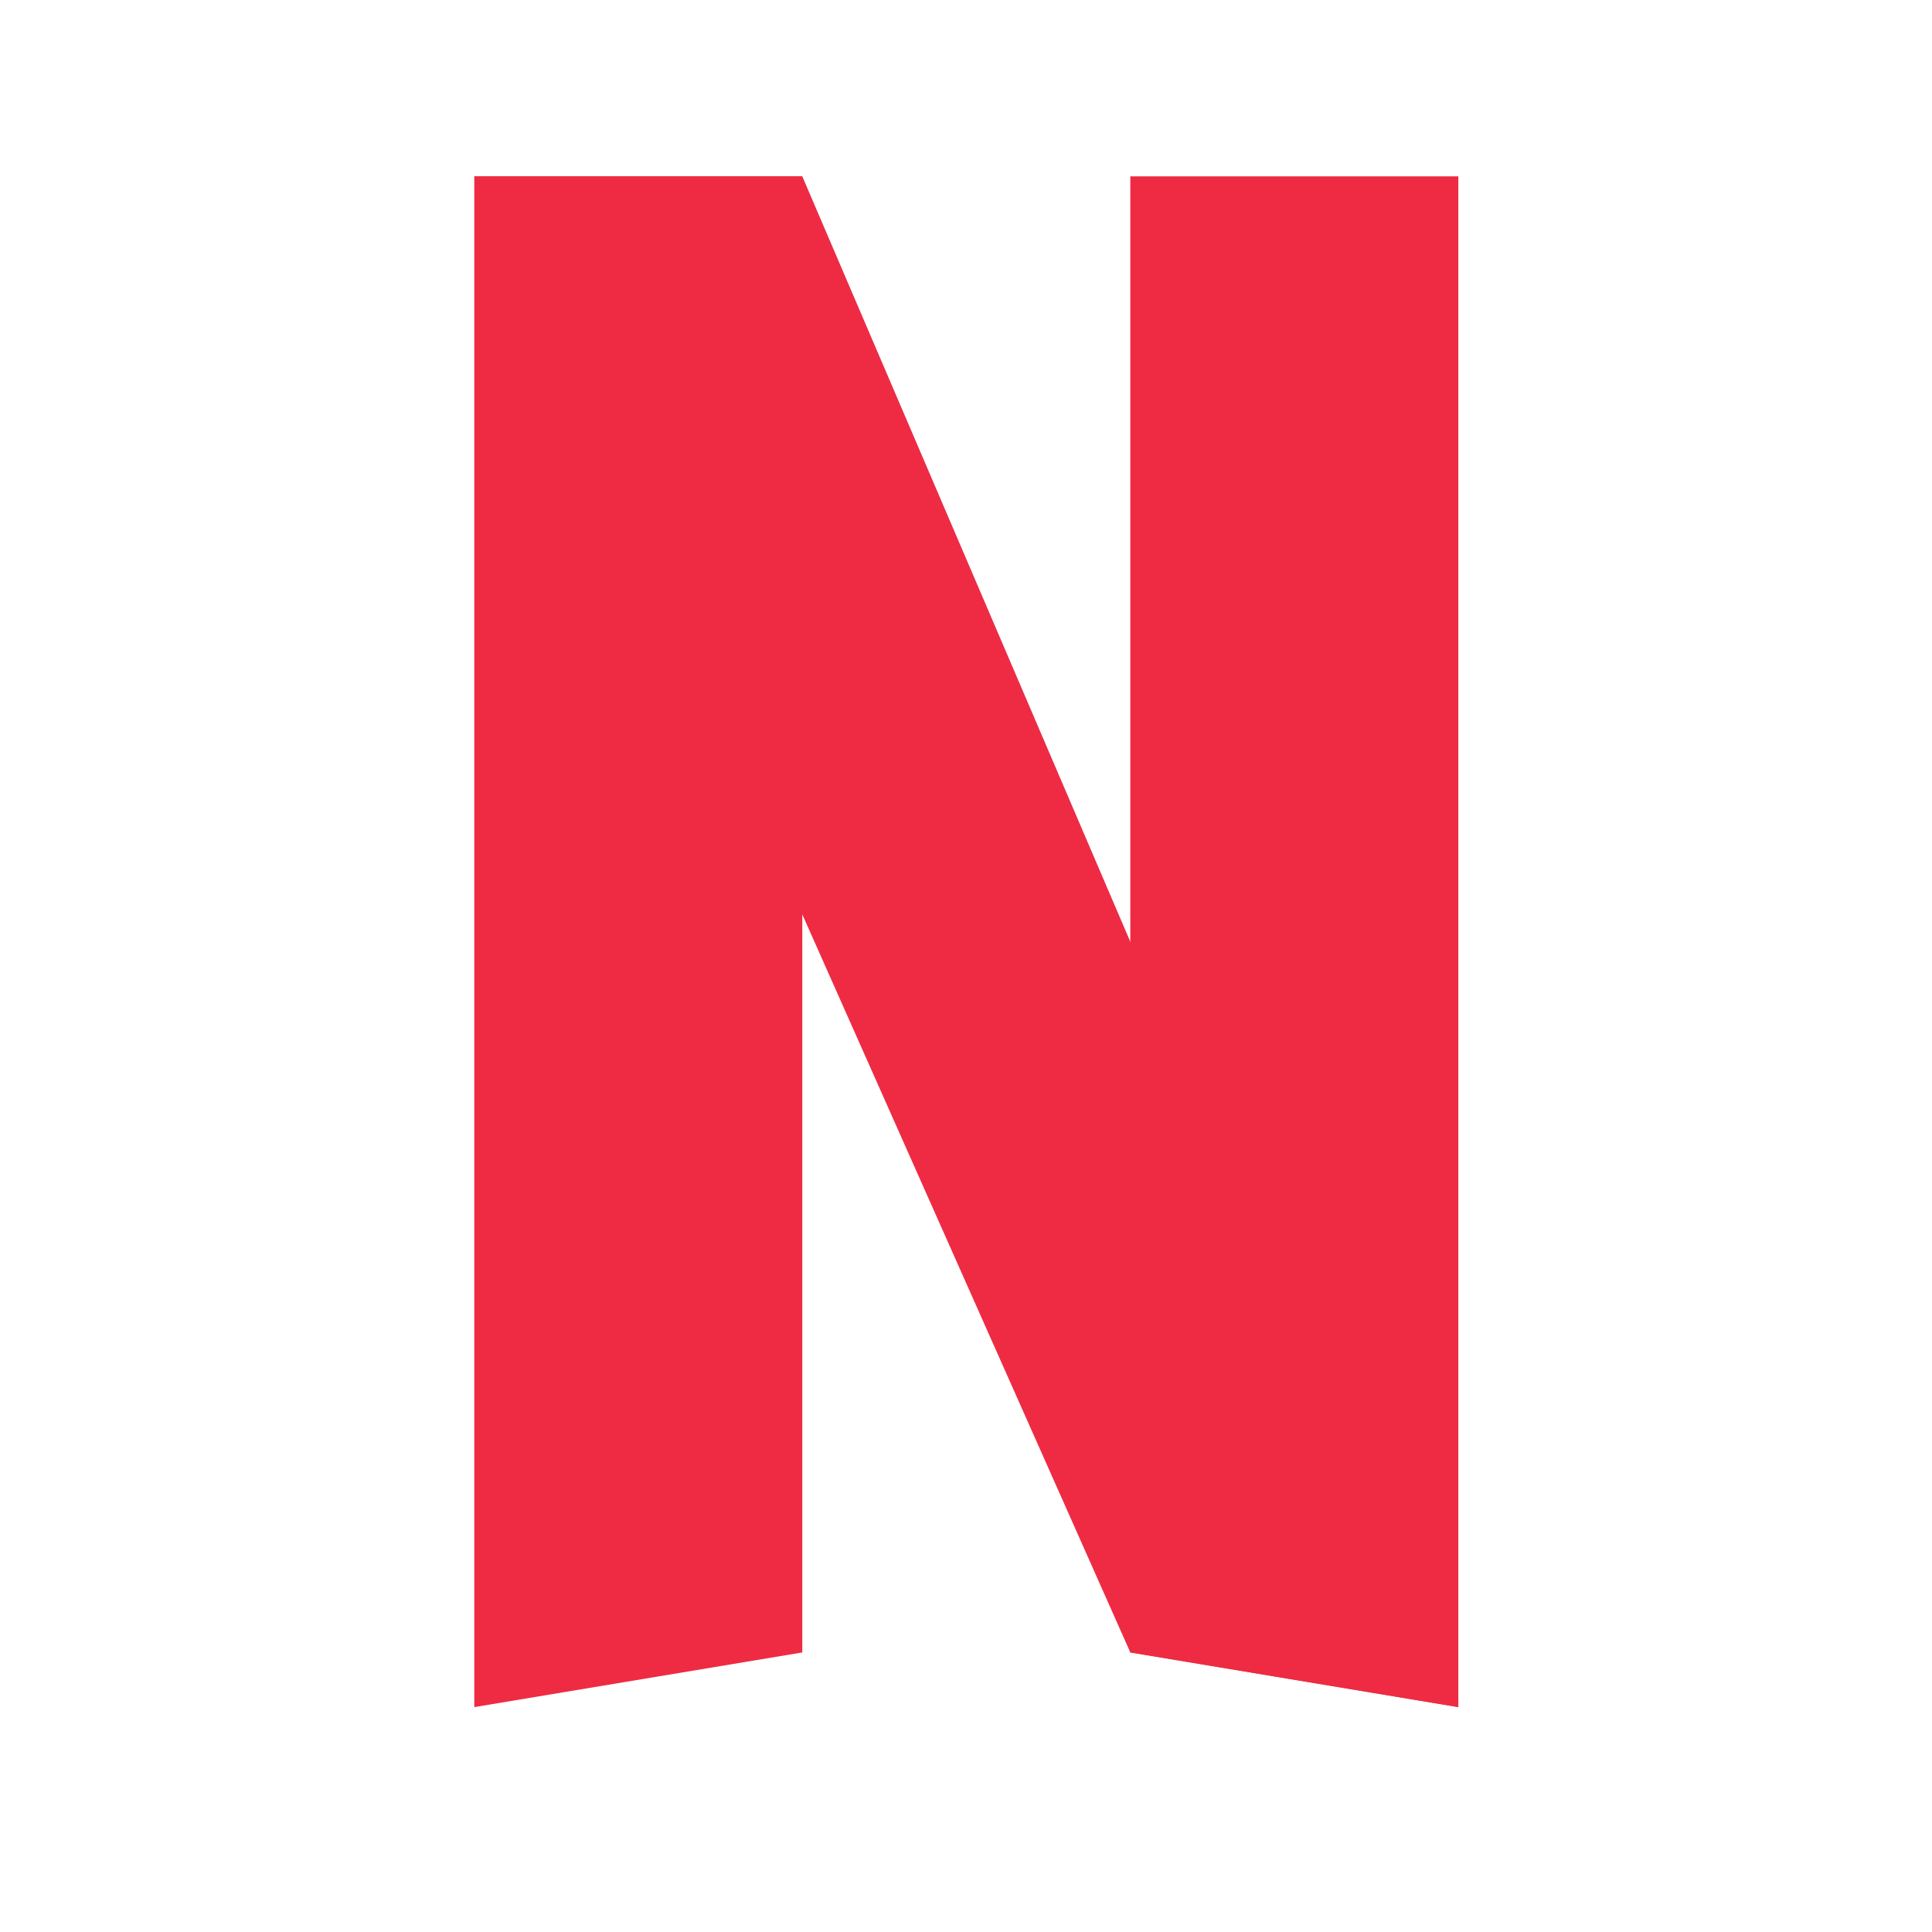 <svg width="512" height="512" version="1.1" viewBox="0 0 512 512" xmlns="http://www.w3.org/2000/svg">
 <g transform="matrix(1.811 0 0 1.811 -91.631 -98.14)" fill="#EE2B43">
  <path d="m216 80h48v224l-48-8z"/>
  <path d="m120 80v224l48-8v-216z"/>
  <path d="m120 80 96 216 48 8-96-224z"/>
 </g>
</svg>
